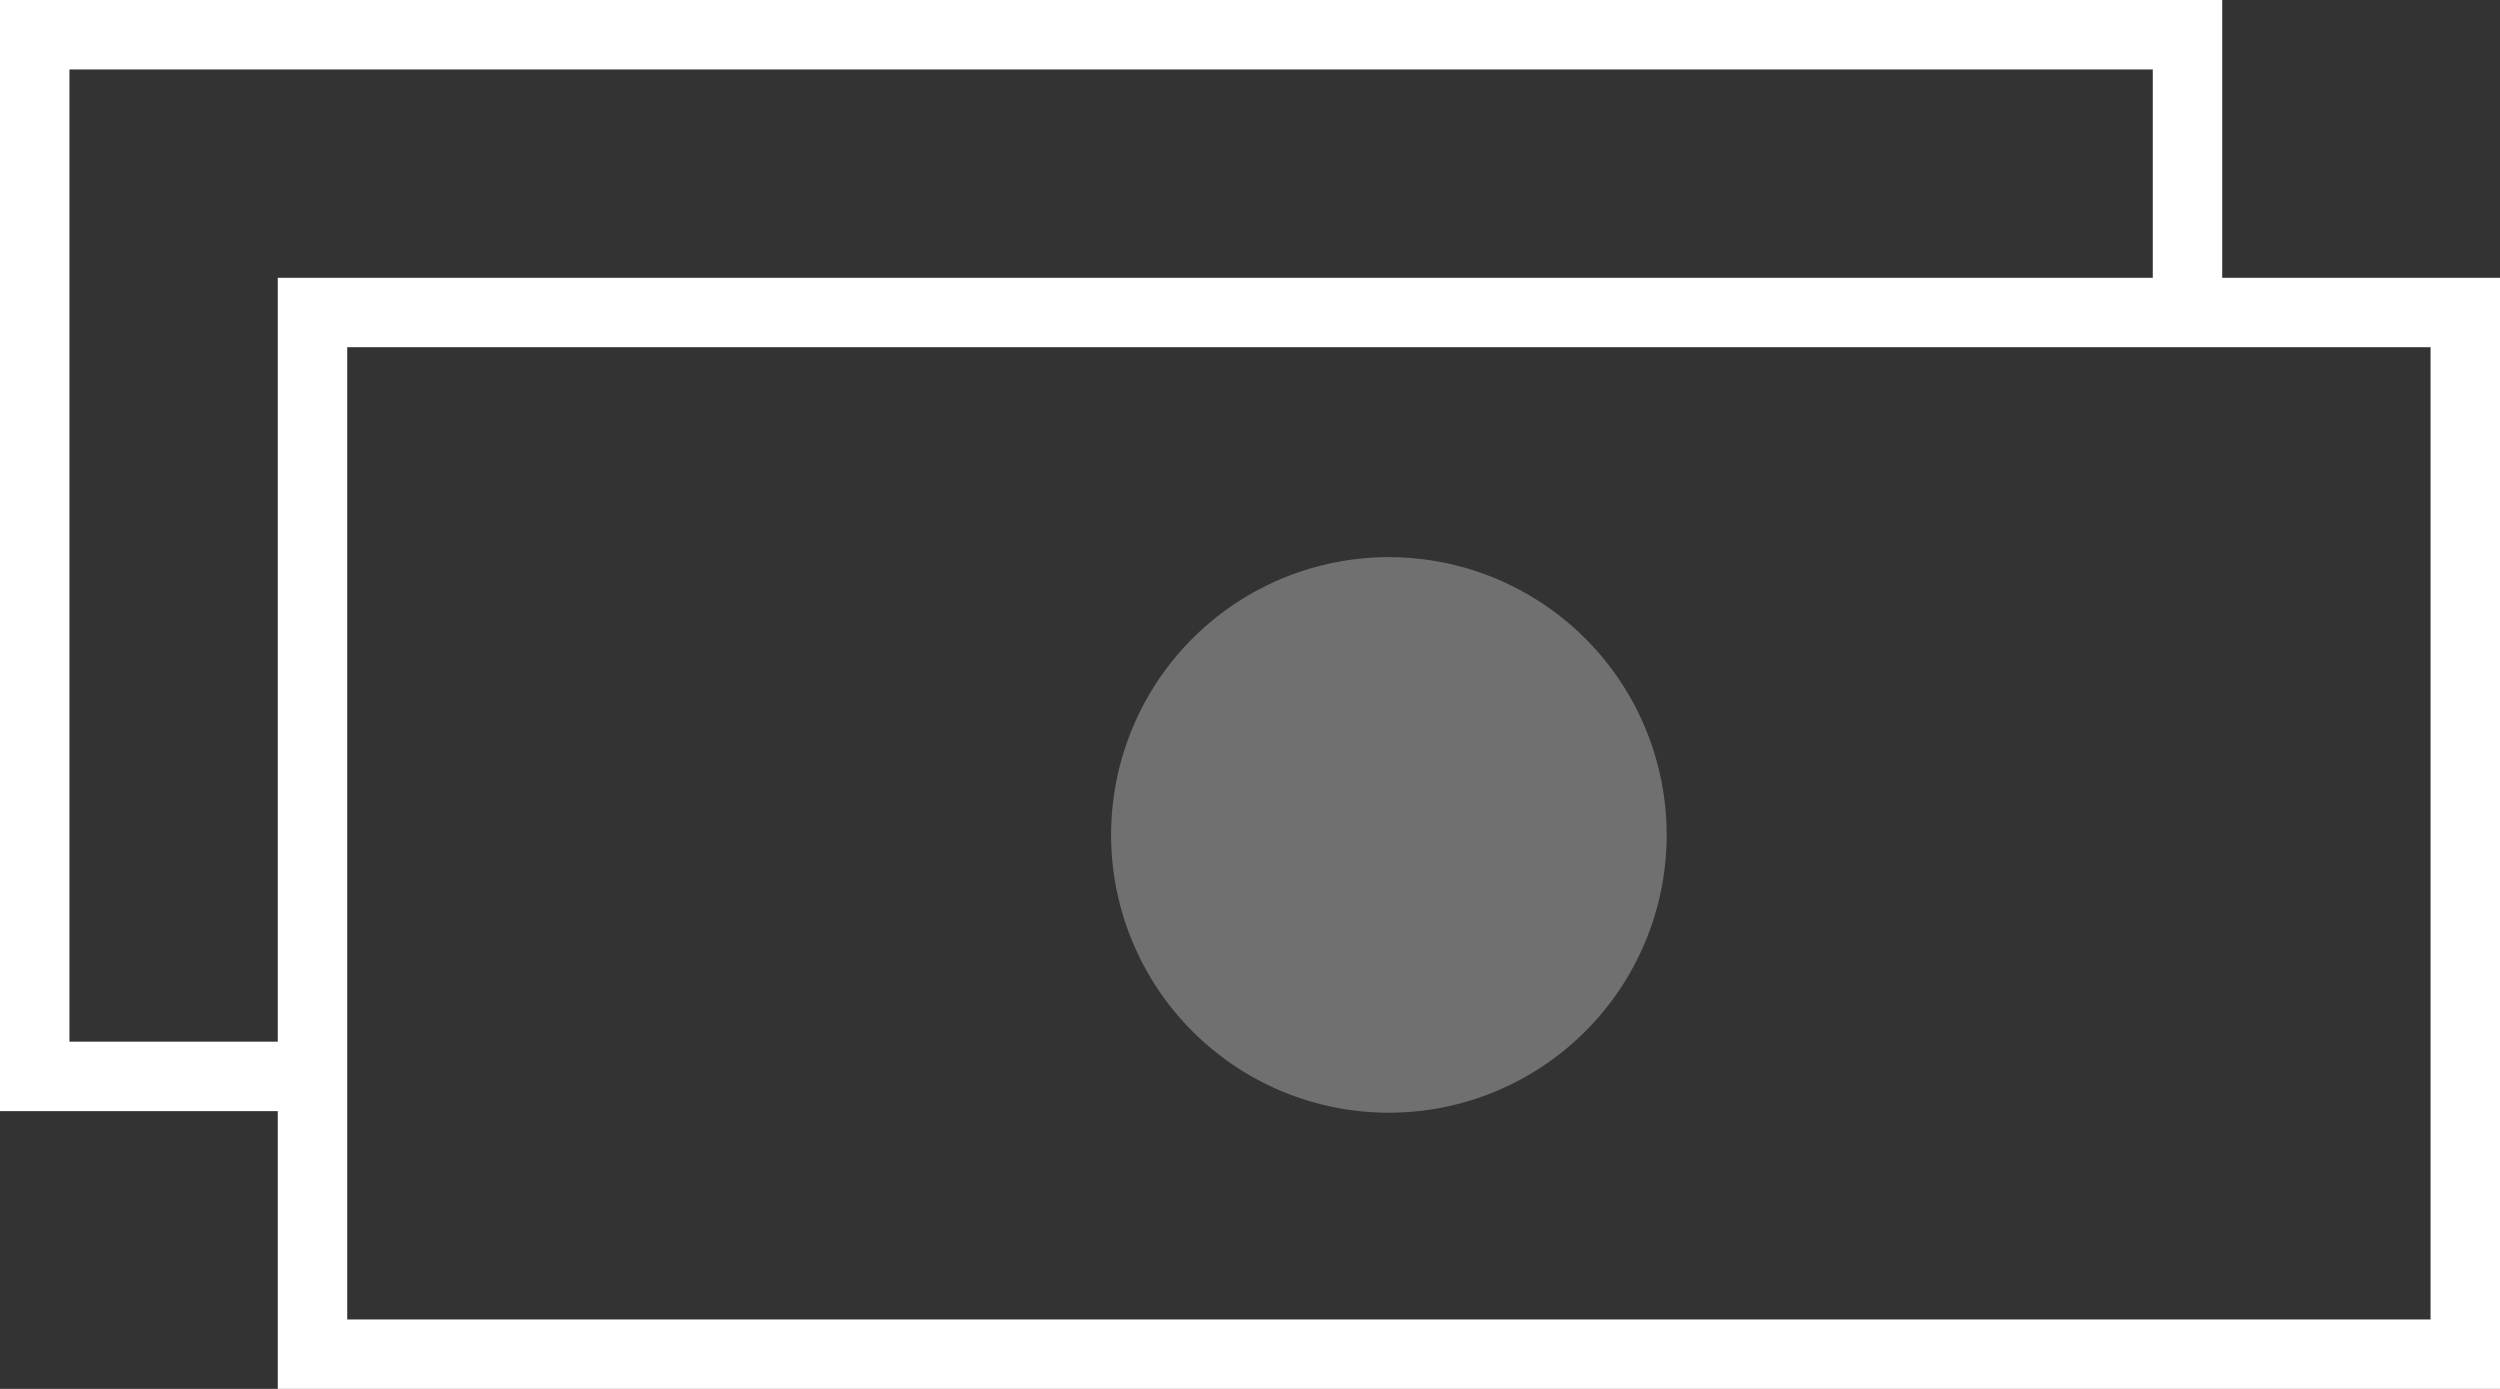 <svg xmlns="http://www.w3.org/2000/svg" width="36" height="20" viewBox="0 0 36 20"><rect x="0" y="0" width="36" height="20" fill="#333333" stroke="none"/><g fill="#FFF" fill-rule="evenodd"><path d="M20 16.023a4 4 0 1 0 0-8 4 4 0 0 0 0 8z" opacity=".3"/><path d="M31 1H1v14h3v1H0V0h32v4h-1V1zM5 19h30V5H5v14zM4 4h32v16H4V4z"/></g></svg>